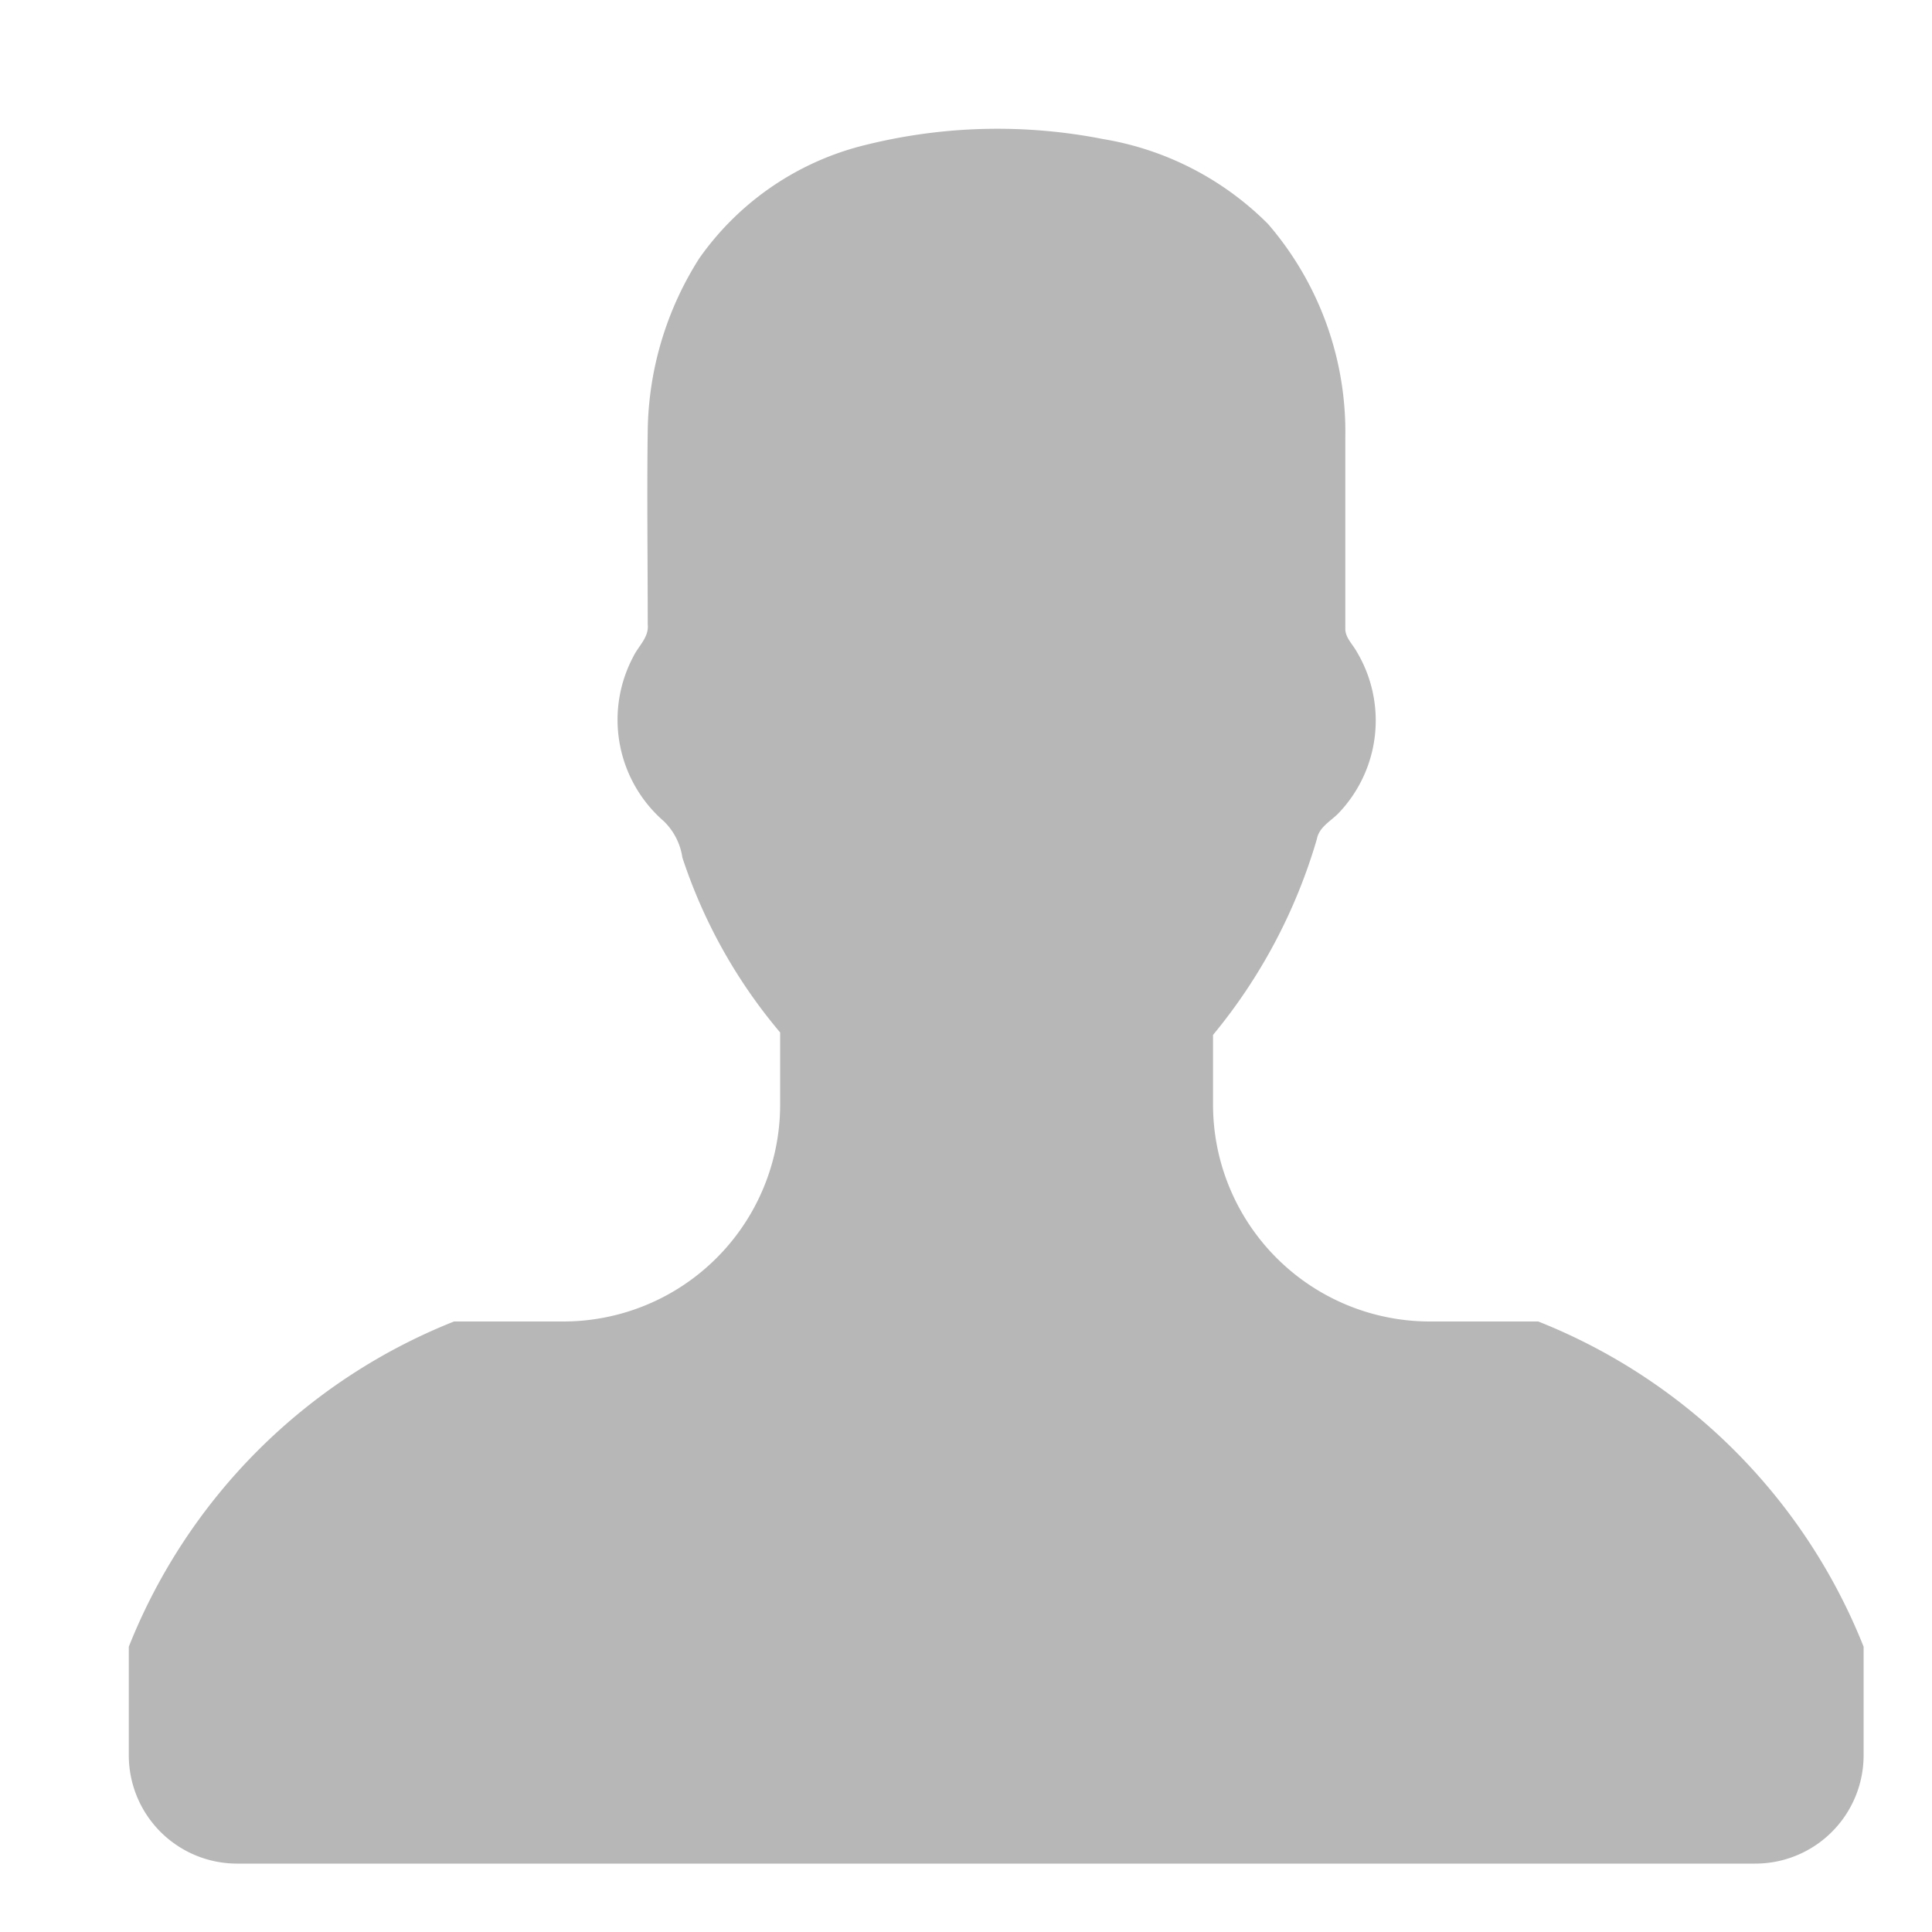 <svg xmlns="http://www.w3.org/2000/svg" xmlns:xlink="http://www.w3.org/1999/xlink" viewBox="0 0 15 15">
  <defs>
    <style>
      .cls-1 {
        clip-path: url(#clip-Icon_1);
      }

      .cls-2 {
        fill: #b7b7b7;
      }
    </style>
    <clipPath id="clip-Icon_1">
      <rect width="15" height="15"/>
    </clipPath>
  </defs>
  <g id="Icon_1" data-name="Icon 1" class="cls-1">
    <g id="user-male-black-shape" transform="translate(1 1)">
      <path id="Path_34" data-name="Path 34" class="cls-2" d="M10.943,9.262H10.1A1.684,1.684,0,0,1,8.418,7.578V7.037a4.255,4.255,0,0,0,.806-1.52c.017-.093.107-.139.167-.2a1.041,1.041,0,0,0,.144-1.253C9.5,4,9.442,3.951,9.445,3.878c0-.494,0-.988,0-1.481a2.471,2.471,0,0,0-.6-1.656A2.35,2.35,0,0,0,7.566.082,4.241,4.241,0,0,0,5.734.124a2.219,2.219,0,0,0-1.305.884,2.551,2.551,0,0,0-.4,1.333c-.007.5,0,1.006,0,1.509.011.1-.074.169-.113.252a1.043,1.043,0,0,0,.238,1.276.493.493,0,0,1,.144.282,4.073,4.073,0,0,0,.759,1.358v.559A1.684,1.684,0,0,1,3.367,9.262H2.525A4.508,4.508,0,0,0,0,11.787v.842a.841.841,0,0,0,.842.842H12.627a.841.841,0,0,0,.842-.842v-.842A4.508,4.508,0,0,0,10.943,9.262Z" transform="translate(0 -0.002)"/>
    </g>
  </g>
</svg>

